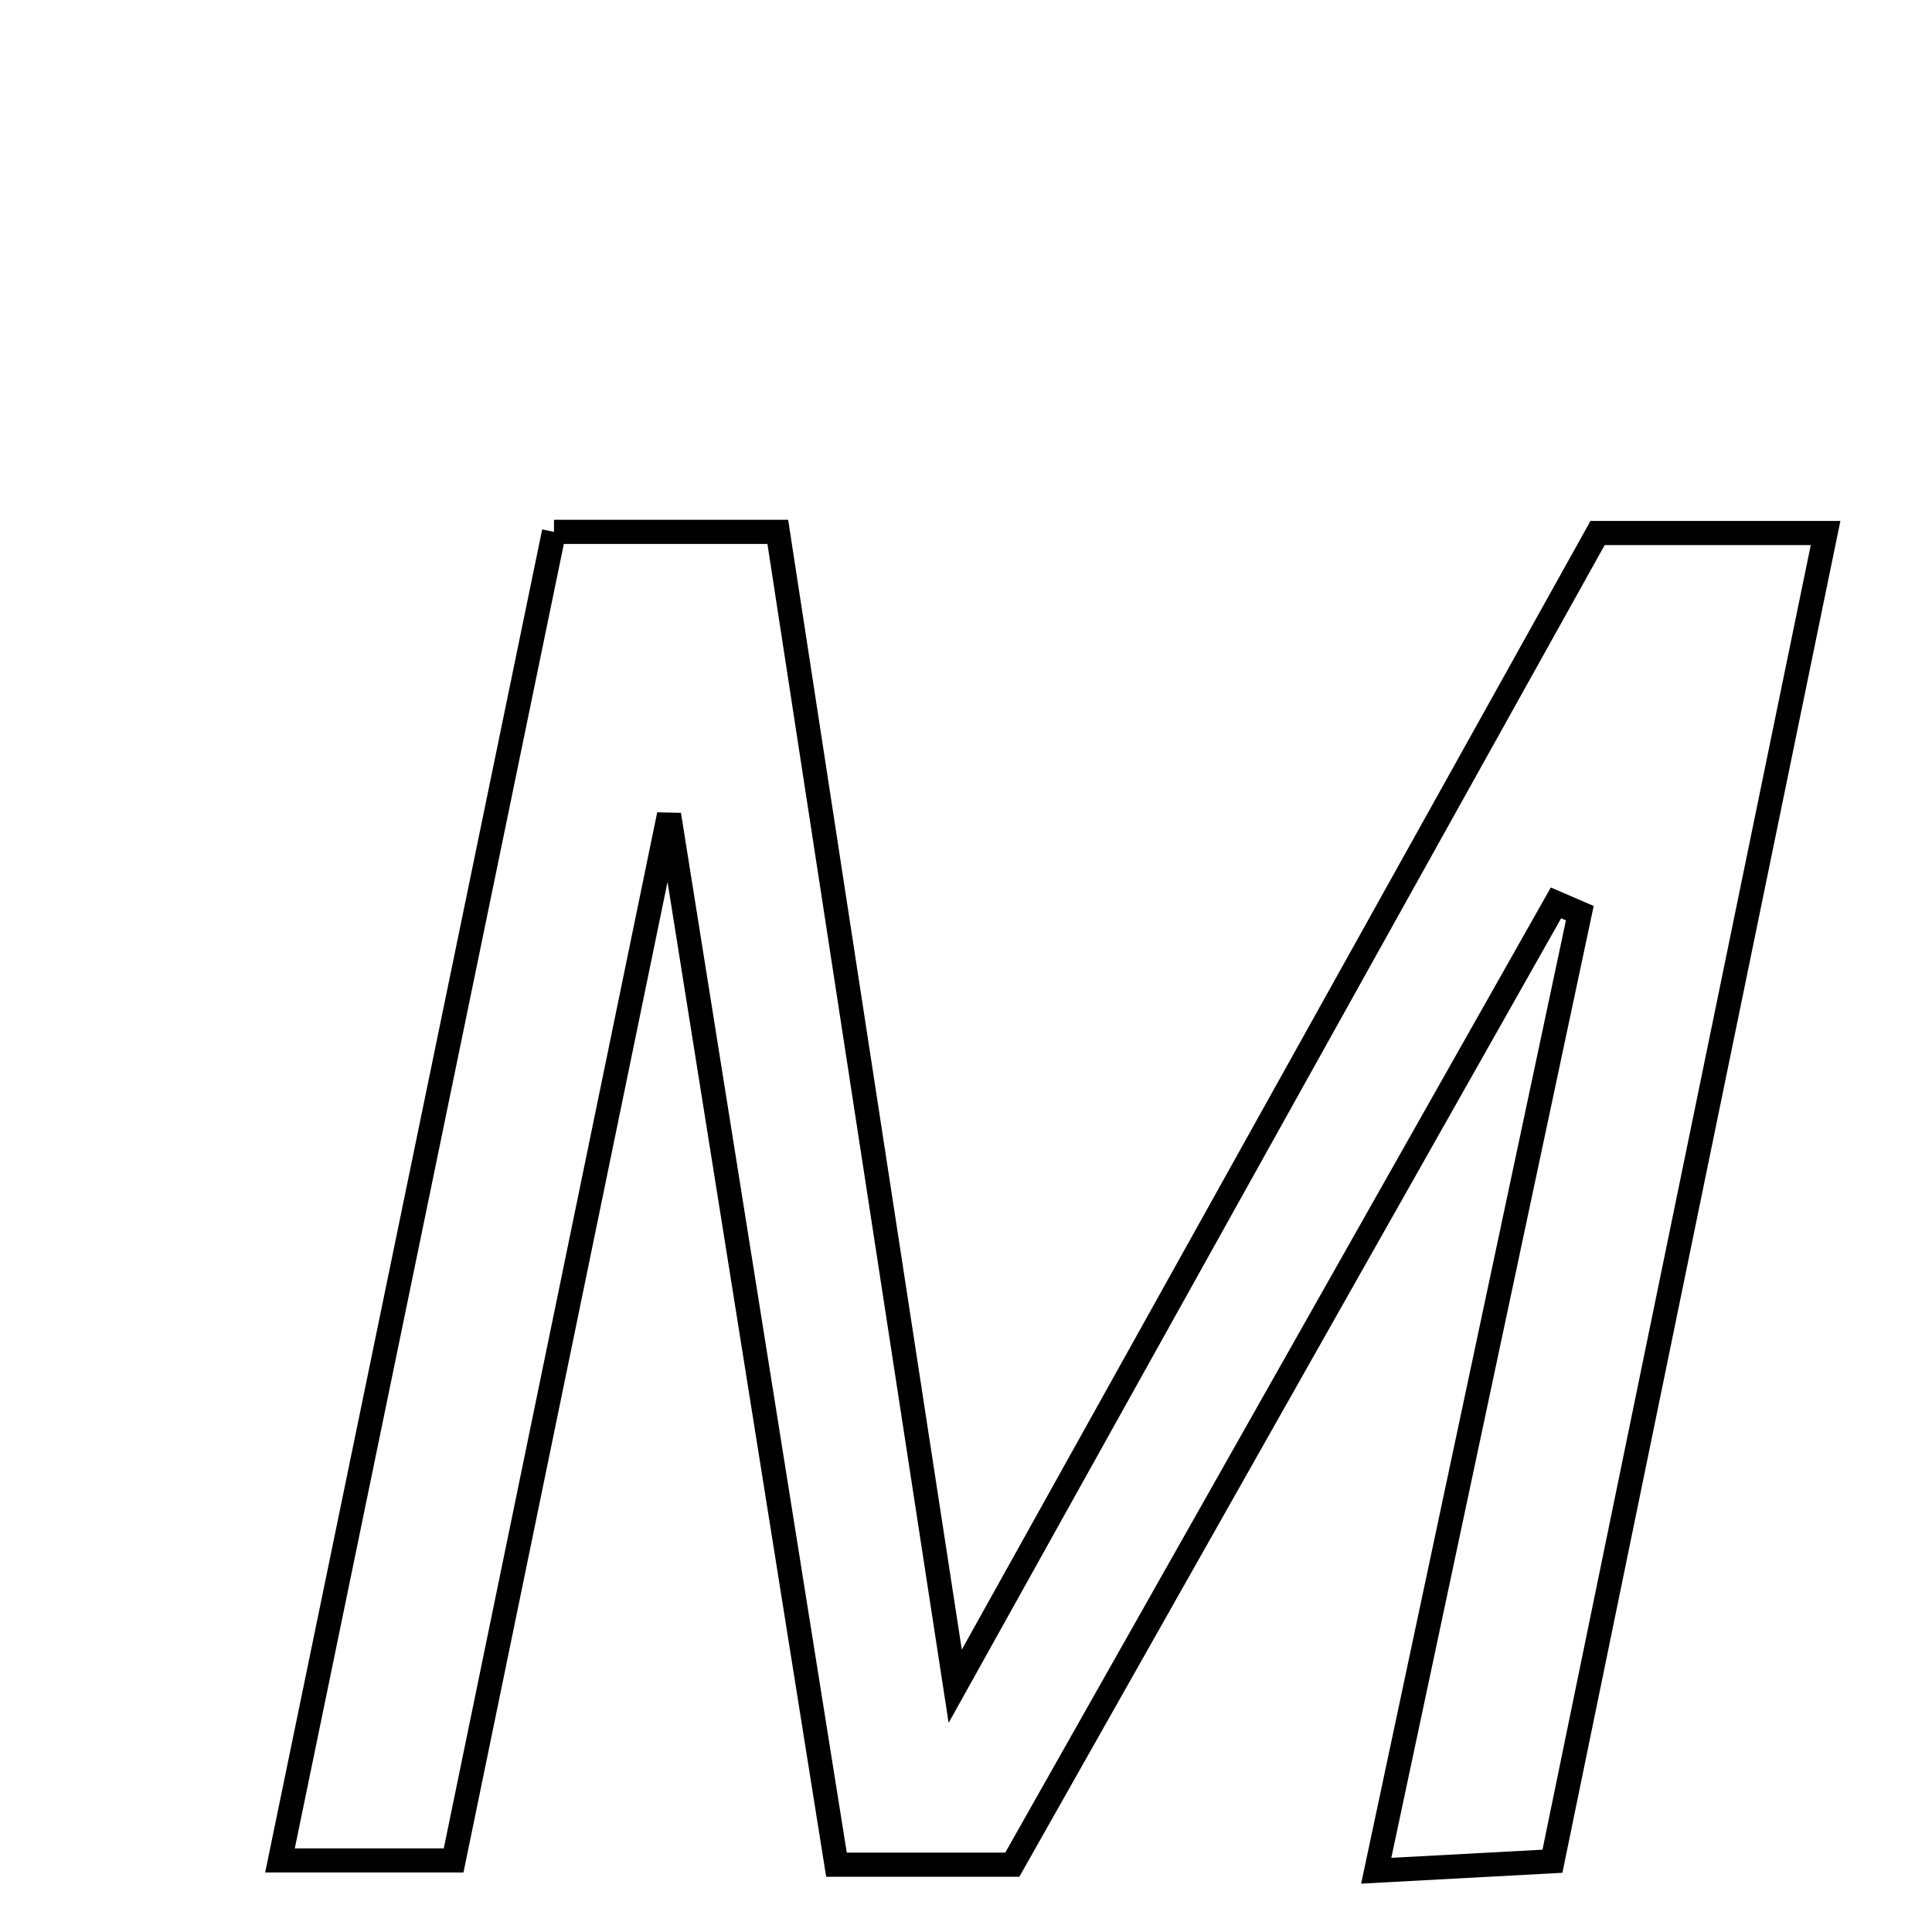 <svg xmlns="http://www.w3.org/2000/svg" viewBox="0.0 0.0 24.0 24.0" height="200px" width="200px"><path fill="none" stroke="black" stroke-width=".3" stroke-opacity="1.0"  filling="0" d="M6.882 6.607 C7.834 6.607 8.656 6.607 9.662 6.607 C10.381 11.283 11.098 15.944 11.866 20.947 C14.66 15.931 17.224 11.328 19.846 6.621 C20.671 6.621 21.491 6.621 22.678 6.621 C21.541 12.149 20.426 17.573 19.285 23.121 C18.621 23.157 18.047 23.188 17.096 23.239 C17.97 19.128 18.798 15.236 19.625 11.344 C19.526 11.302 19.428 11.259 19.329 11.216 C17.092 15.173 14.855 19.13 12.575 23.164 C11.909 23.164 11.24 23.164 10.391 23.164 C9.718 18.944 9.048 14.748 8.311 10.121 C7.372 14.68 6.518 18.824 5.635 23.111 C4.966 23.111 4.319 23.111 3.478 23.111 C4.62 17.571 5.741 12.135 6.882 6.607"></path></svg>